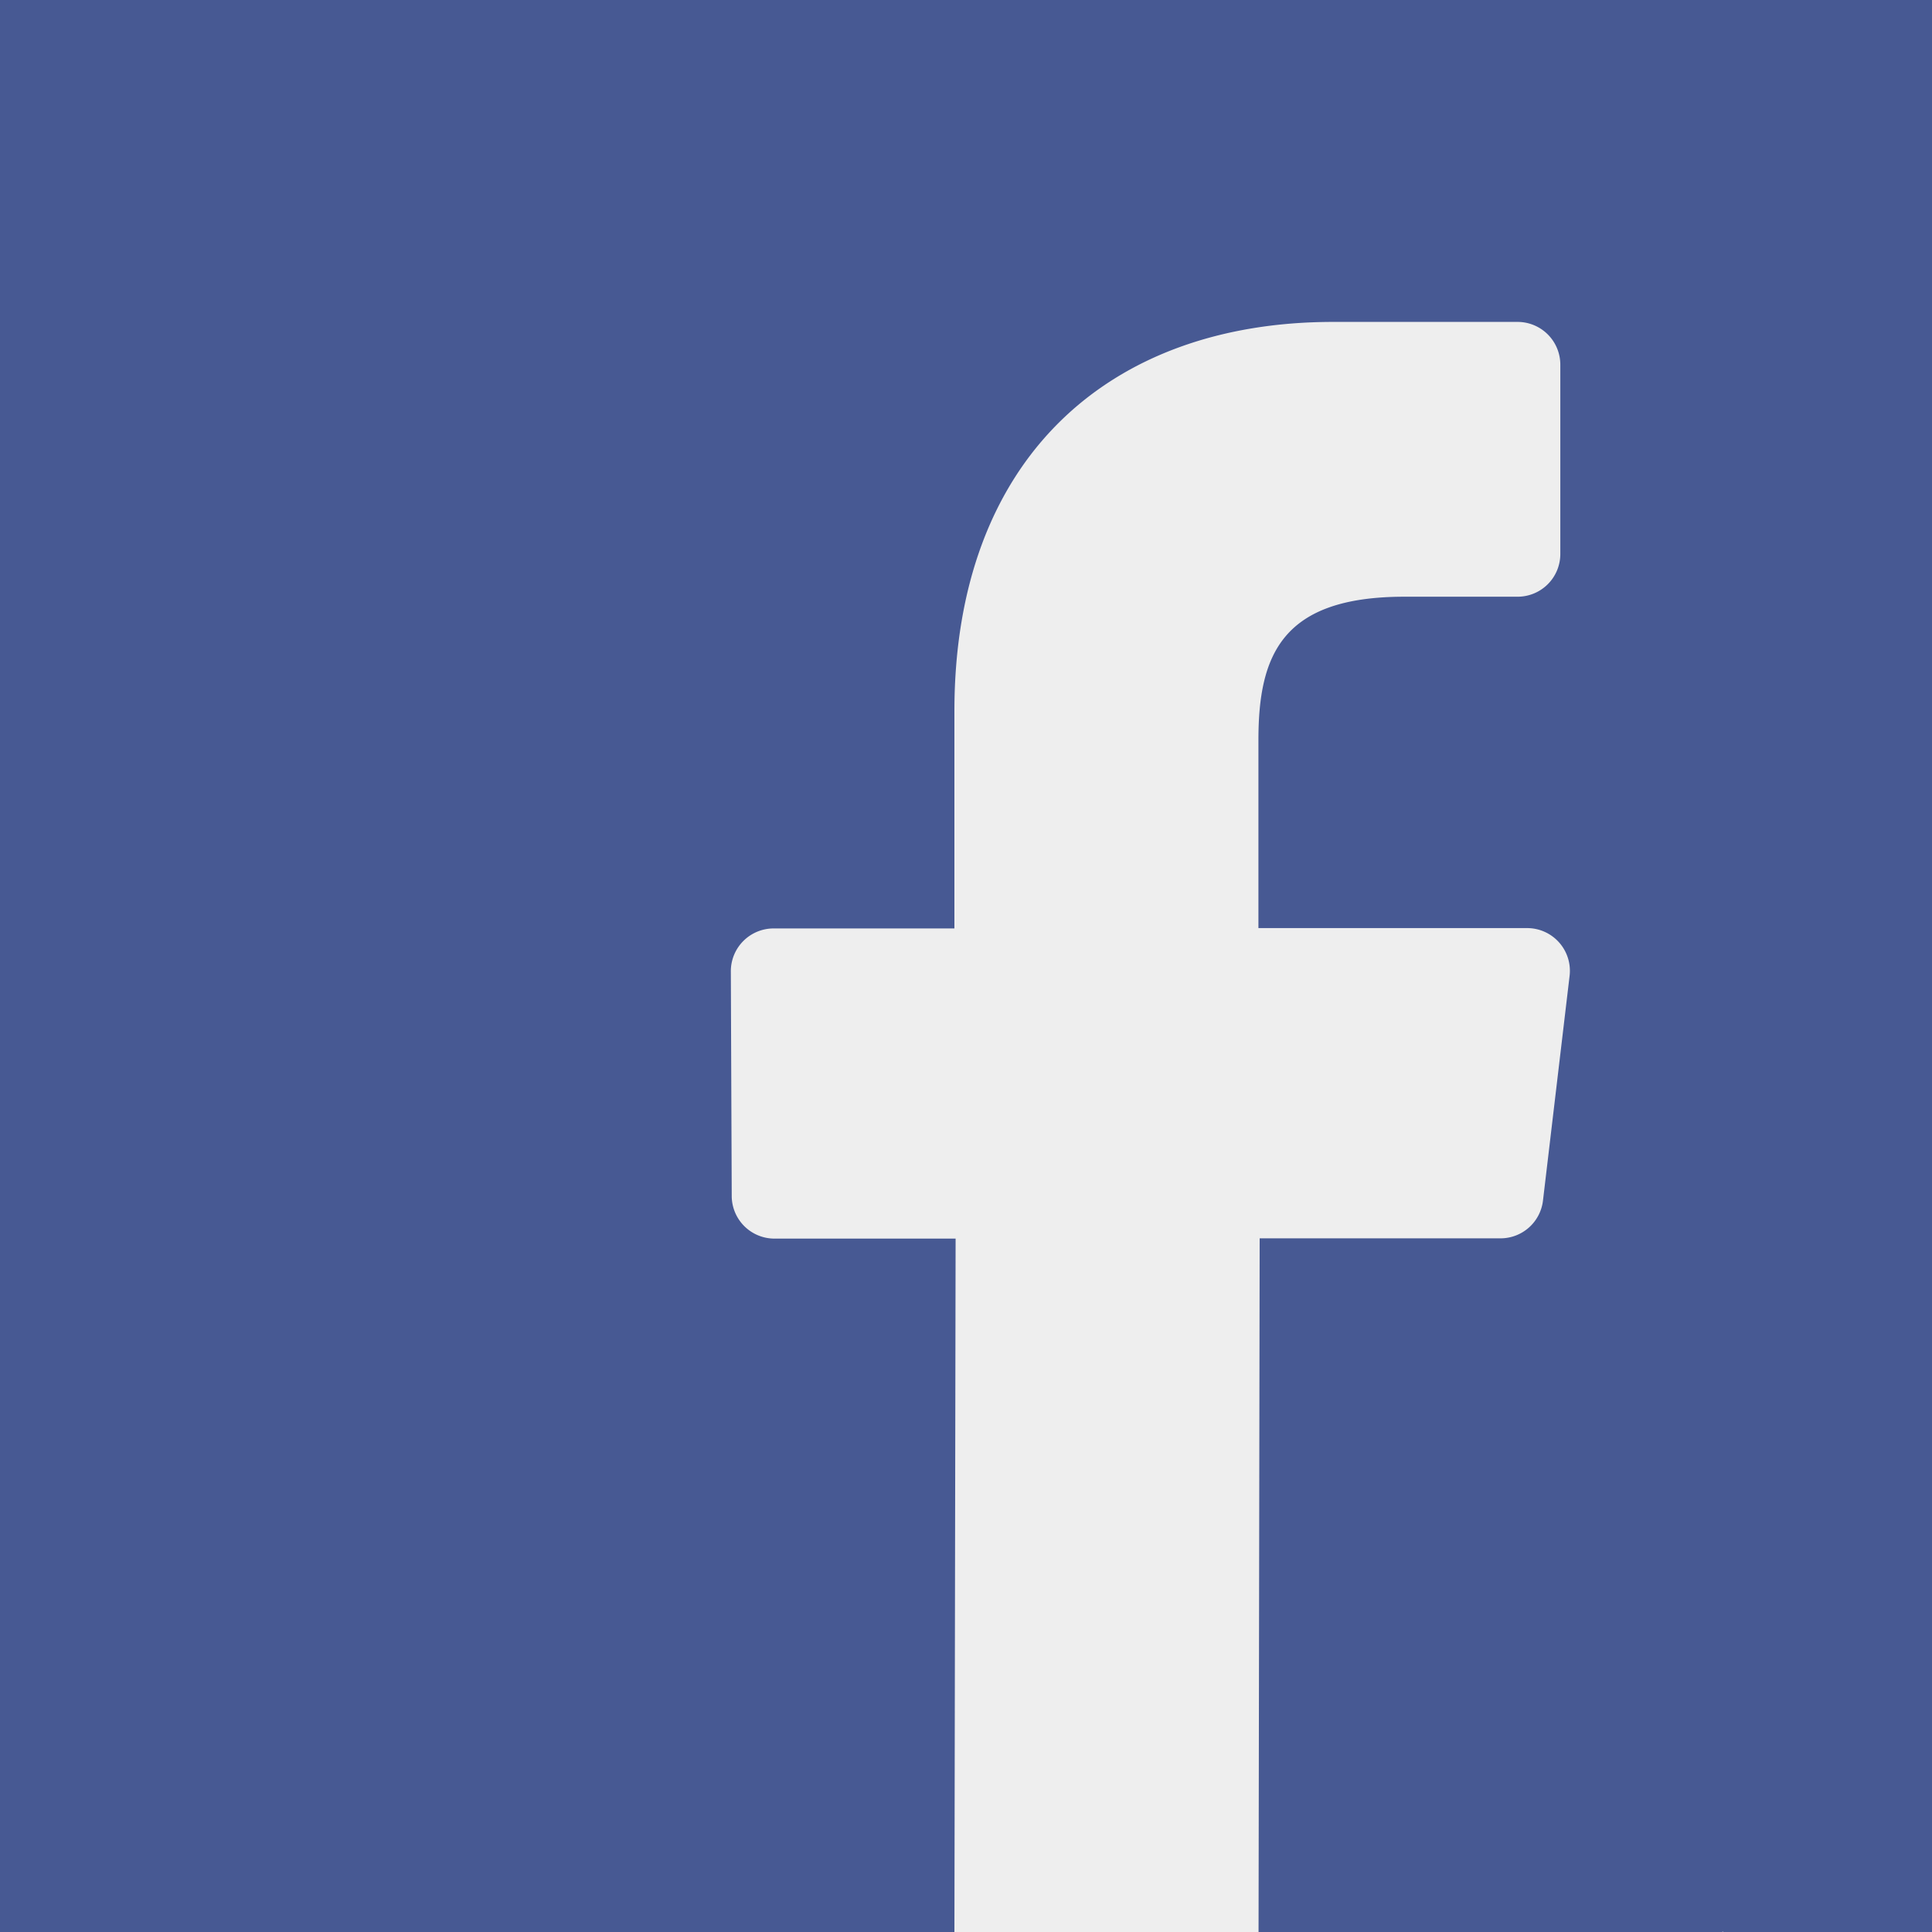 <svg xmlns="http://www.w3.org/2000/svg" viewBox="0 0 500 500"><defs><style>.cls-1{fill:#eee;}.cls-2{fill:#475993;}</style></defs><title>icon-facebook</title><g id="Layer_2" data-name="Layer 2"><rect class="cls-1" x="-36" y="-27" width="569" height="553"/></g><g id="Layer_1" data-name="Layer 1"><path class="cls-2" d="M434-4H65.06a68,68,0,0,0-68,68V433a68,68,0,0,0,68,68H247l.31-180.45H200.43a11.06,11.06,0,0,1-11.06-11l-.23-58.17a11.07,11.07,0,0,1,11.06-11.1H247V184.05c0-65.22,39.84-100.74,98-100.74h47.75a11.07,11.07,0,0,1,11.06,11.06v49a11.06,11.06,0,0,1-11.06,11.06l-29.3,0c-31.64,0-37.77,15-37.77,37.1v48.66h69.53a11.06,11.06,0,0,1,11,12.36l-6.89,58.17a11.06,11.06,0,0,1-11,9.76H326L325.71,501H434a68.05,68.05,0,0,0,68-68V64.06A68,68,0,0,0,434-4Zm0,0"/><rect class="cls-2" x="-23" y="-18" width="112" height="537"/><rect class="cls-2" x="446.01" y="-18" width="112" height="537"/></g></svg>